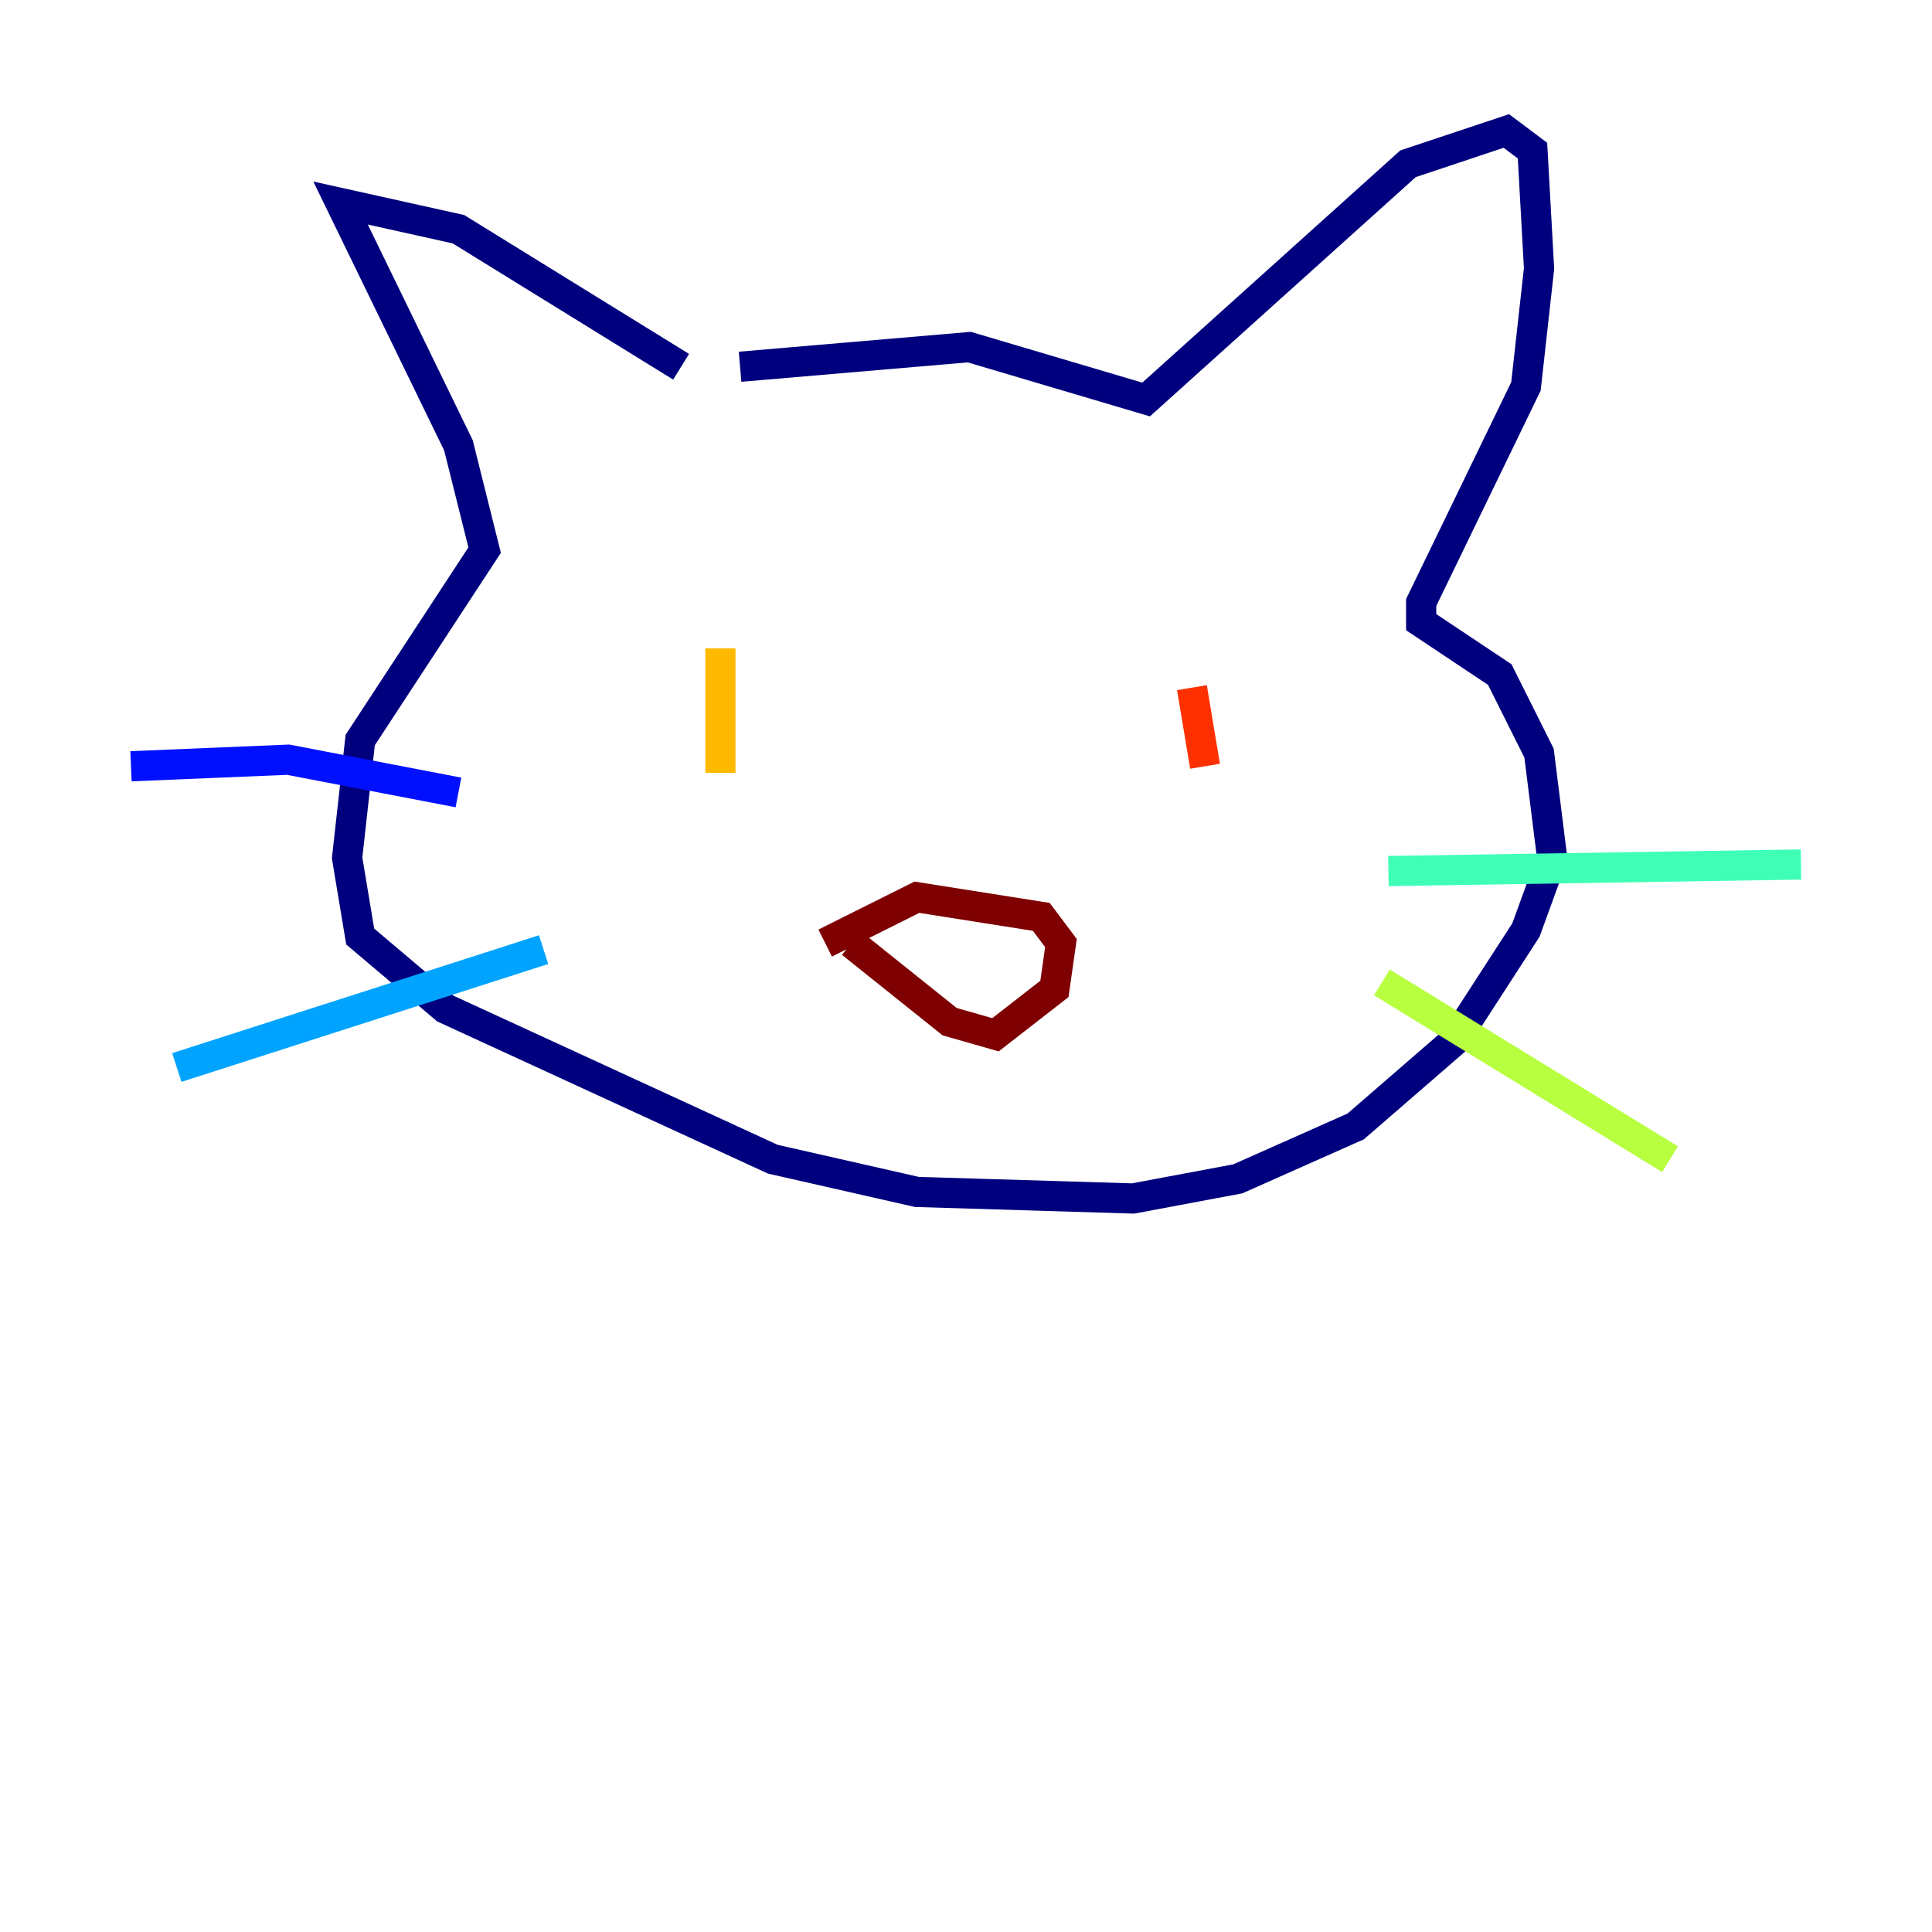 <?xml version="1.0" encoding="utf-8" ?>
<svg baseProfile="tiny" height="128" version="1.2" viewBox="0,0,128,128" width="128" xmlns="http://www.w3.org/2000/svg" xmlns:ev="http://www.w3.org/2001/xml-events" xmlns:xlink="http://www.w3.org/1999/xlink"><defs /><polyline fill="none" points="45.125,24.298 30.373,15.186 22.563,13.451 30.373,29.505 32.108,36.447 23.864,49.031 22.997,56.841 23.864,62.047 29.505,66.82 51.2,76.8 60.746,78.969 75.064,79.403 82.007,78.102 89.817,74.63 96.325,68.99 101.098,61.614 102.834,56.841 101.966,49.898 99.363,44.691 94.156,41.22 94.156,39.919 101.098,25.6 101.966,17.79 101.532,9.98 99.797,8.678 93.288,10.848 75.932,26.468 64.217,22.997 49.031,24.298" stroke="#00007f" stroke-width="2" /><polyline fill="none" points="8.678,50.766 19.091,50.332 30.373,52.502" stroke="#0010ff" stroke-width="2" /><polyline fill="none" points="11.715,70.725 36.014,62.915" stroke="#00a4ff" stroke-width="2" /><polyline fill="none" points="91.986,57.709 119.322,57.275" stroke="#3fffb7" stroke-width="2" /><polyline fill="none" points="91.552,65.085 110.644,76.8" stroke="#b7ff3f" stroke-width="2" /><polyline fill="none" points="47.729,42.956 47.729,51.2" stroke="#ffb900" stroke-width="2" /><polyline fill="none" points="78.969,45.559 79.837,50.766" stroke="#ff3000" stroke-width="2" /><polyline fill="none" points="56.407,62.481 62.915,67.688 65.953,68.556 69.858,65.519 70.291,62.481 68.99,60.746 60.746,59.444 54.671,62.481" stroke="#7f0000" stroke-width="2" /></svg>